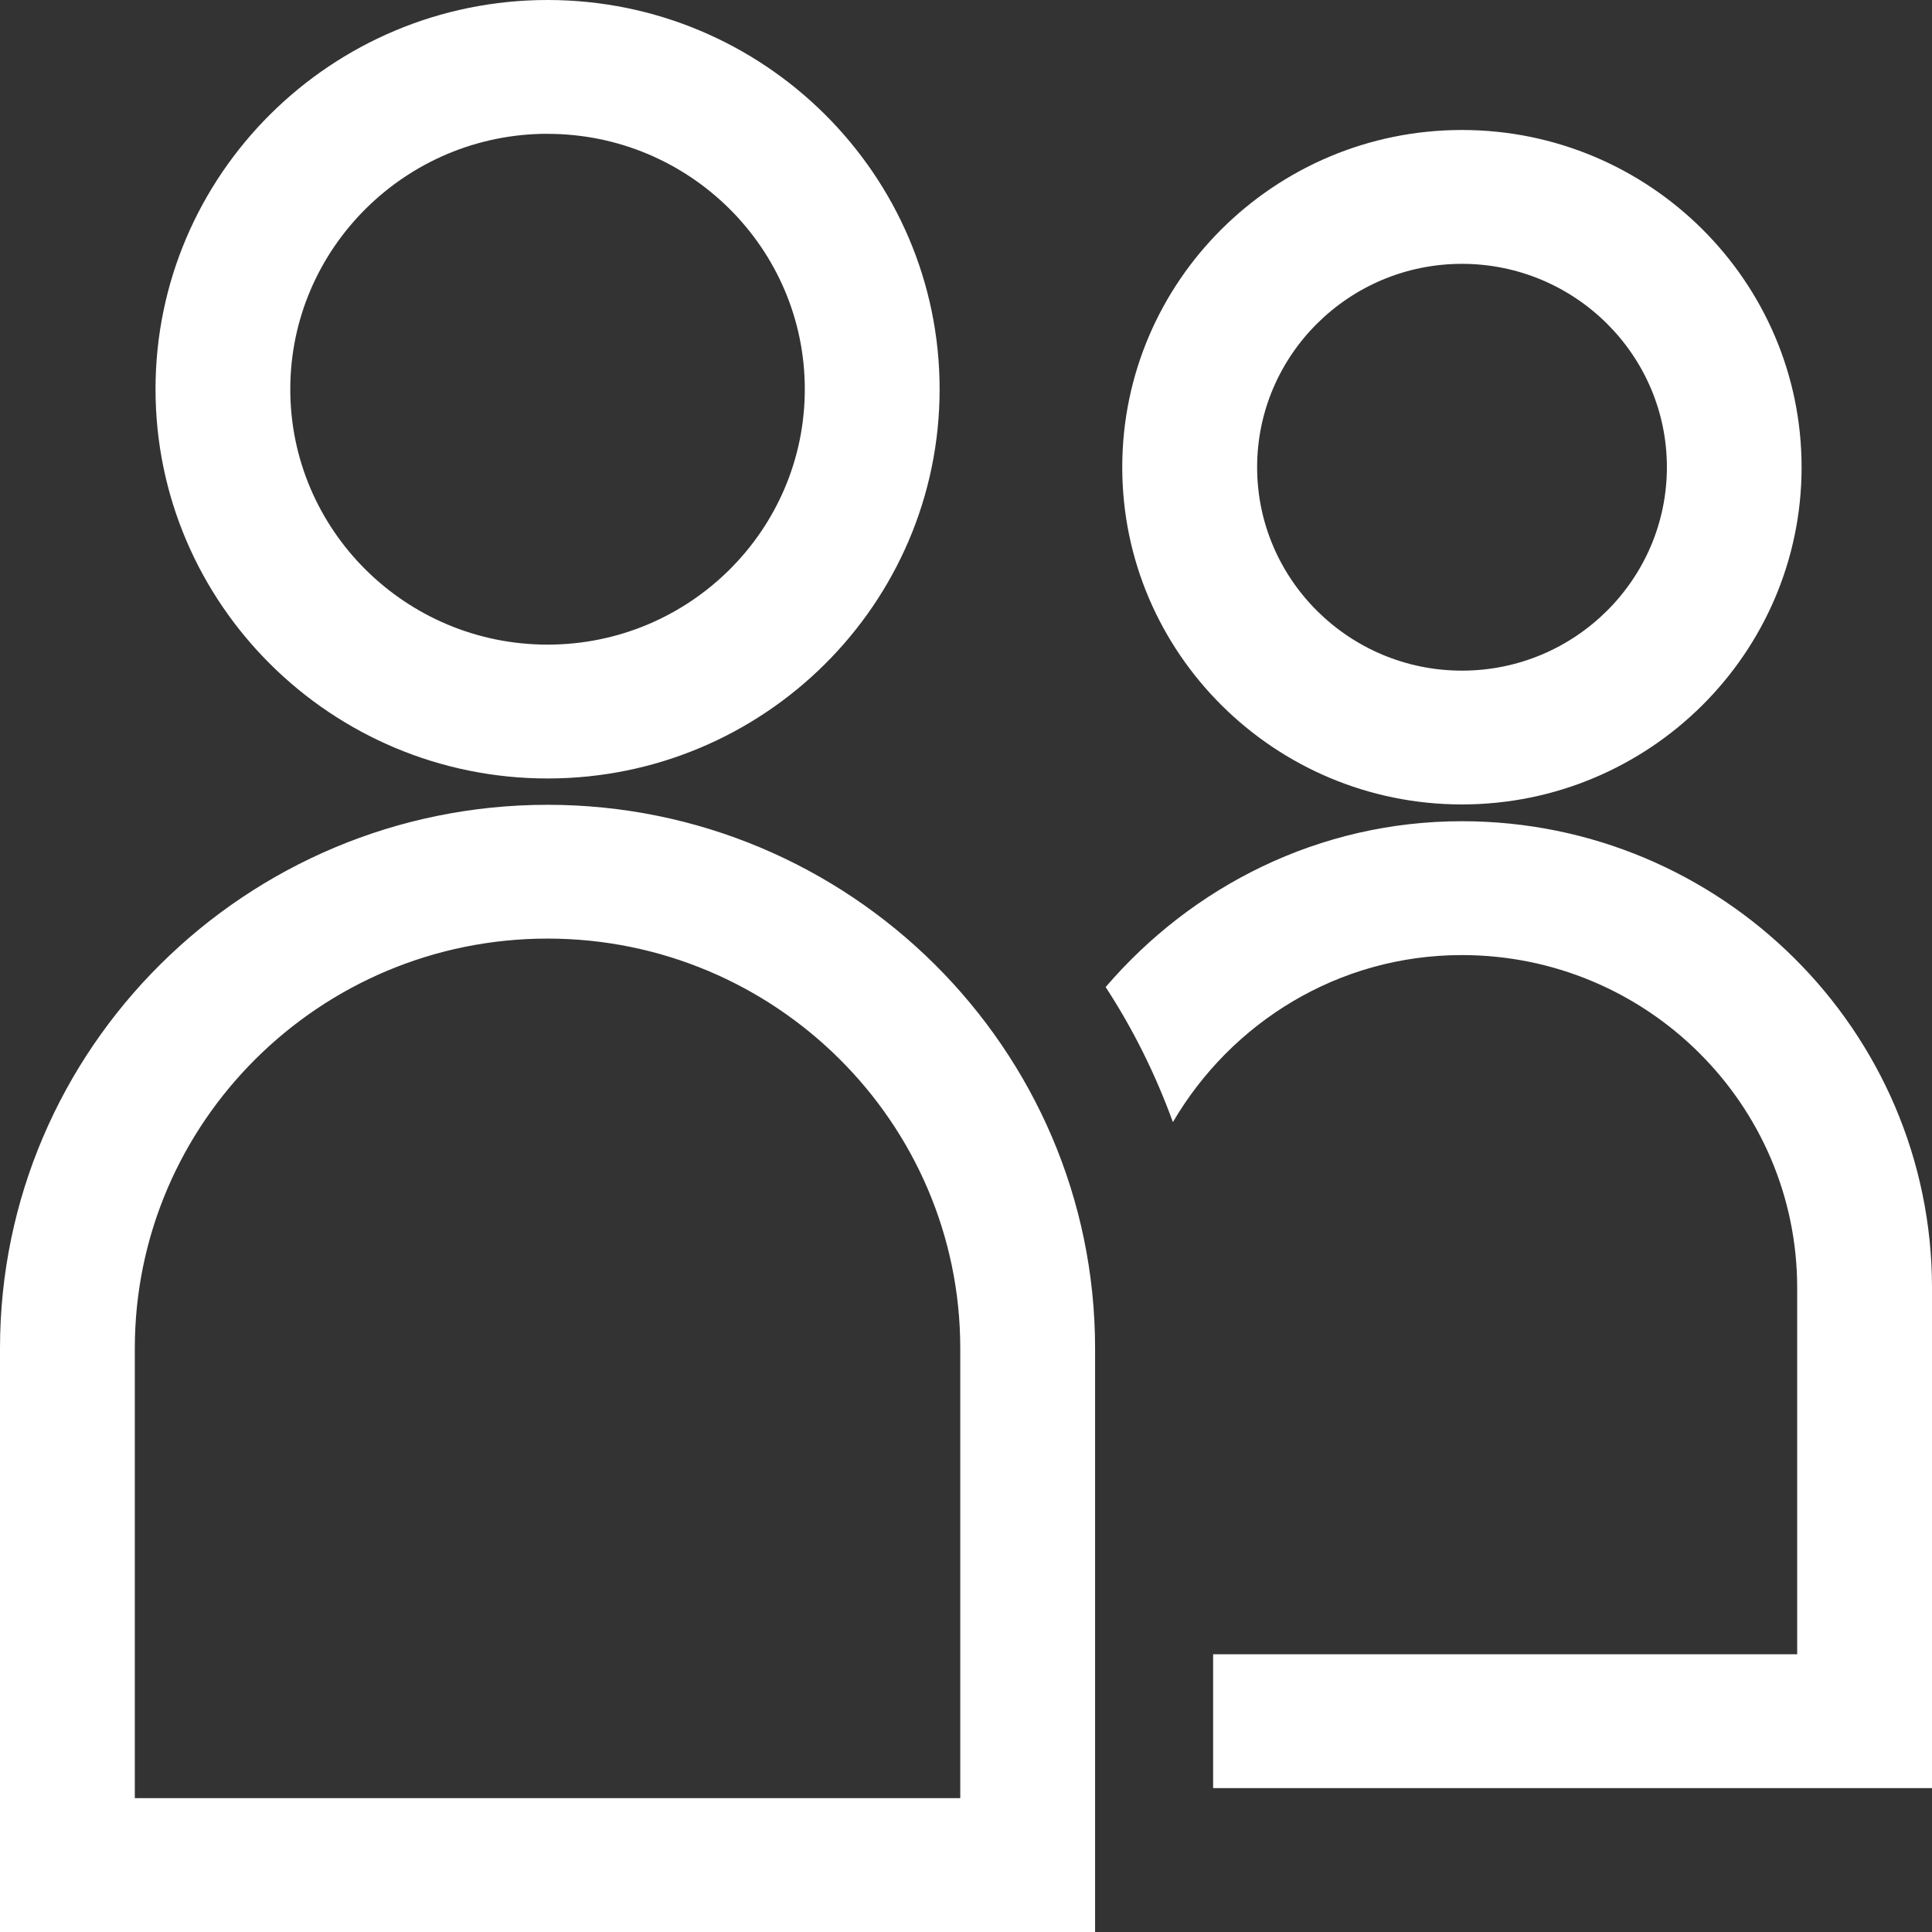 <svg xmlns="http://www.w3.org/2000/svg" width="32" height="32" viewBox="0 0 32 32">
    <rect x="0" y="0" width="32" height="32" fill="#333333" stroke="none"/>
    <g fill="none" fill-rule="evenodd">
        <g fill="#FFF" fill-rule="nonzero">
            <g>
                <g>
                    <path d="M9.069 13.33c5 0 9.069 4.038 9.069 9.003V32H0v-9.667c0-4.965 4.068-9.003 9.069-9.003zm0 2.216c-3.77 0-6.836 3.044-6.836 6.787v7.45h13.672v-7.45c0-3.743-3.068-6.787-6.836-6.787zm15.145-1.944c4.293 0 7.786 3.467 7.786 7.728v8.287H20.093V27.4h9.674v-6.07c0-3.04-2.491-5.511-5.553-5.511-2.05 0-3.824 1.121-4.787 2.767-.288-.792-.66-1.542-1.114-2.237 1.429-1.667 3.53-2.747 5.901-2.747zm0-11.449c3.102 0 5.626 2.506 5.626 5.586 0 3.08-2.524 5.585-5.626 5.585-3.102 0-5.626-2.506-5.626-5.585 0-3.08 2.524-5.586 5.626-5.586zM9.07 0c3.58 0 6.493 2.893 6.493 6.447 0 3.555-2.912 6.447-6.493 6.447-3.582 0-6.494-2.892-6.494-6.447C2.575 2.893 5.487 0 9.069 0zm15.145 4.37c-1.87 0-3.393 1.51-3.393 3.369 0 1.857 1.522 3.369 3.393 3.369 1.871 0 3.394-1.512 3.394-3.37S26.085 4.37 24.214 4.37zM9.07 2.216c-2.35 0-4.262 1.9-4.262 4.231 0 2.333 1.911 4.23 4.262 4.23 2.35 0 4.26-1.897 4.26-4.23 0-2.332-1.91-4.23-4.26-4.23z" transform="translate(-396 -528) translate(372 508) translate(24 20)"/>
                </g>
            </g>
        </g>
    </g>
</svg>
